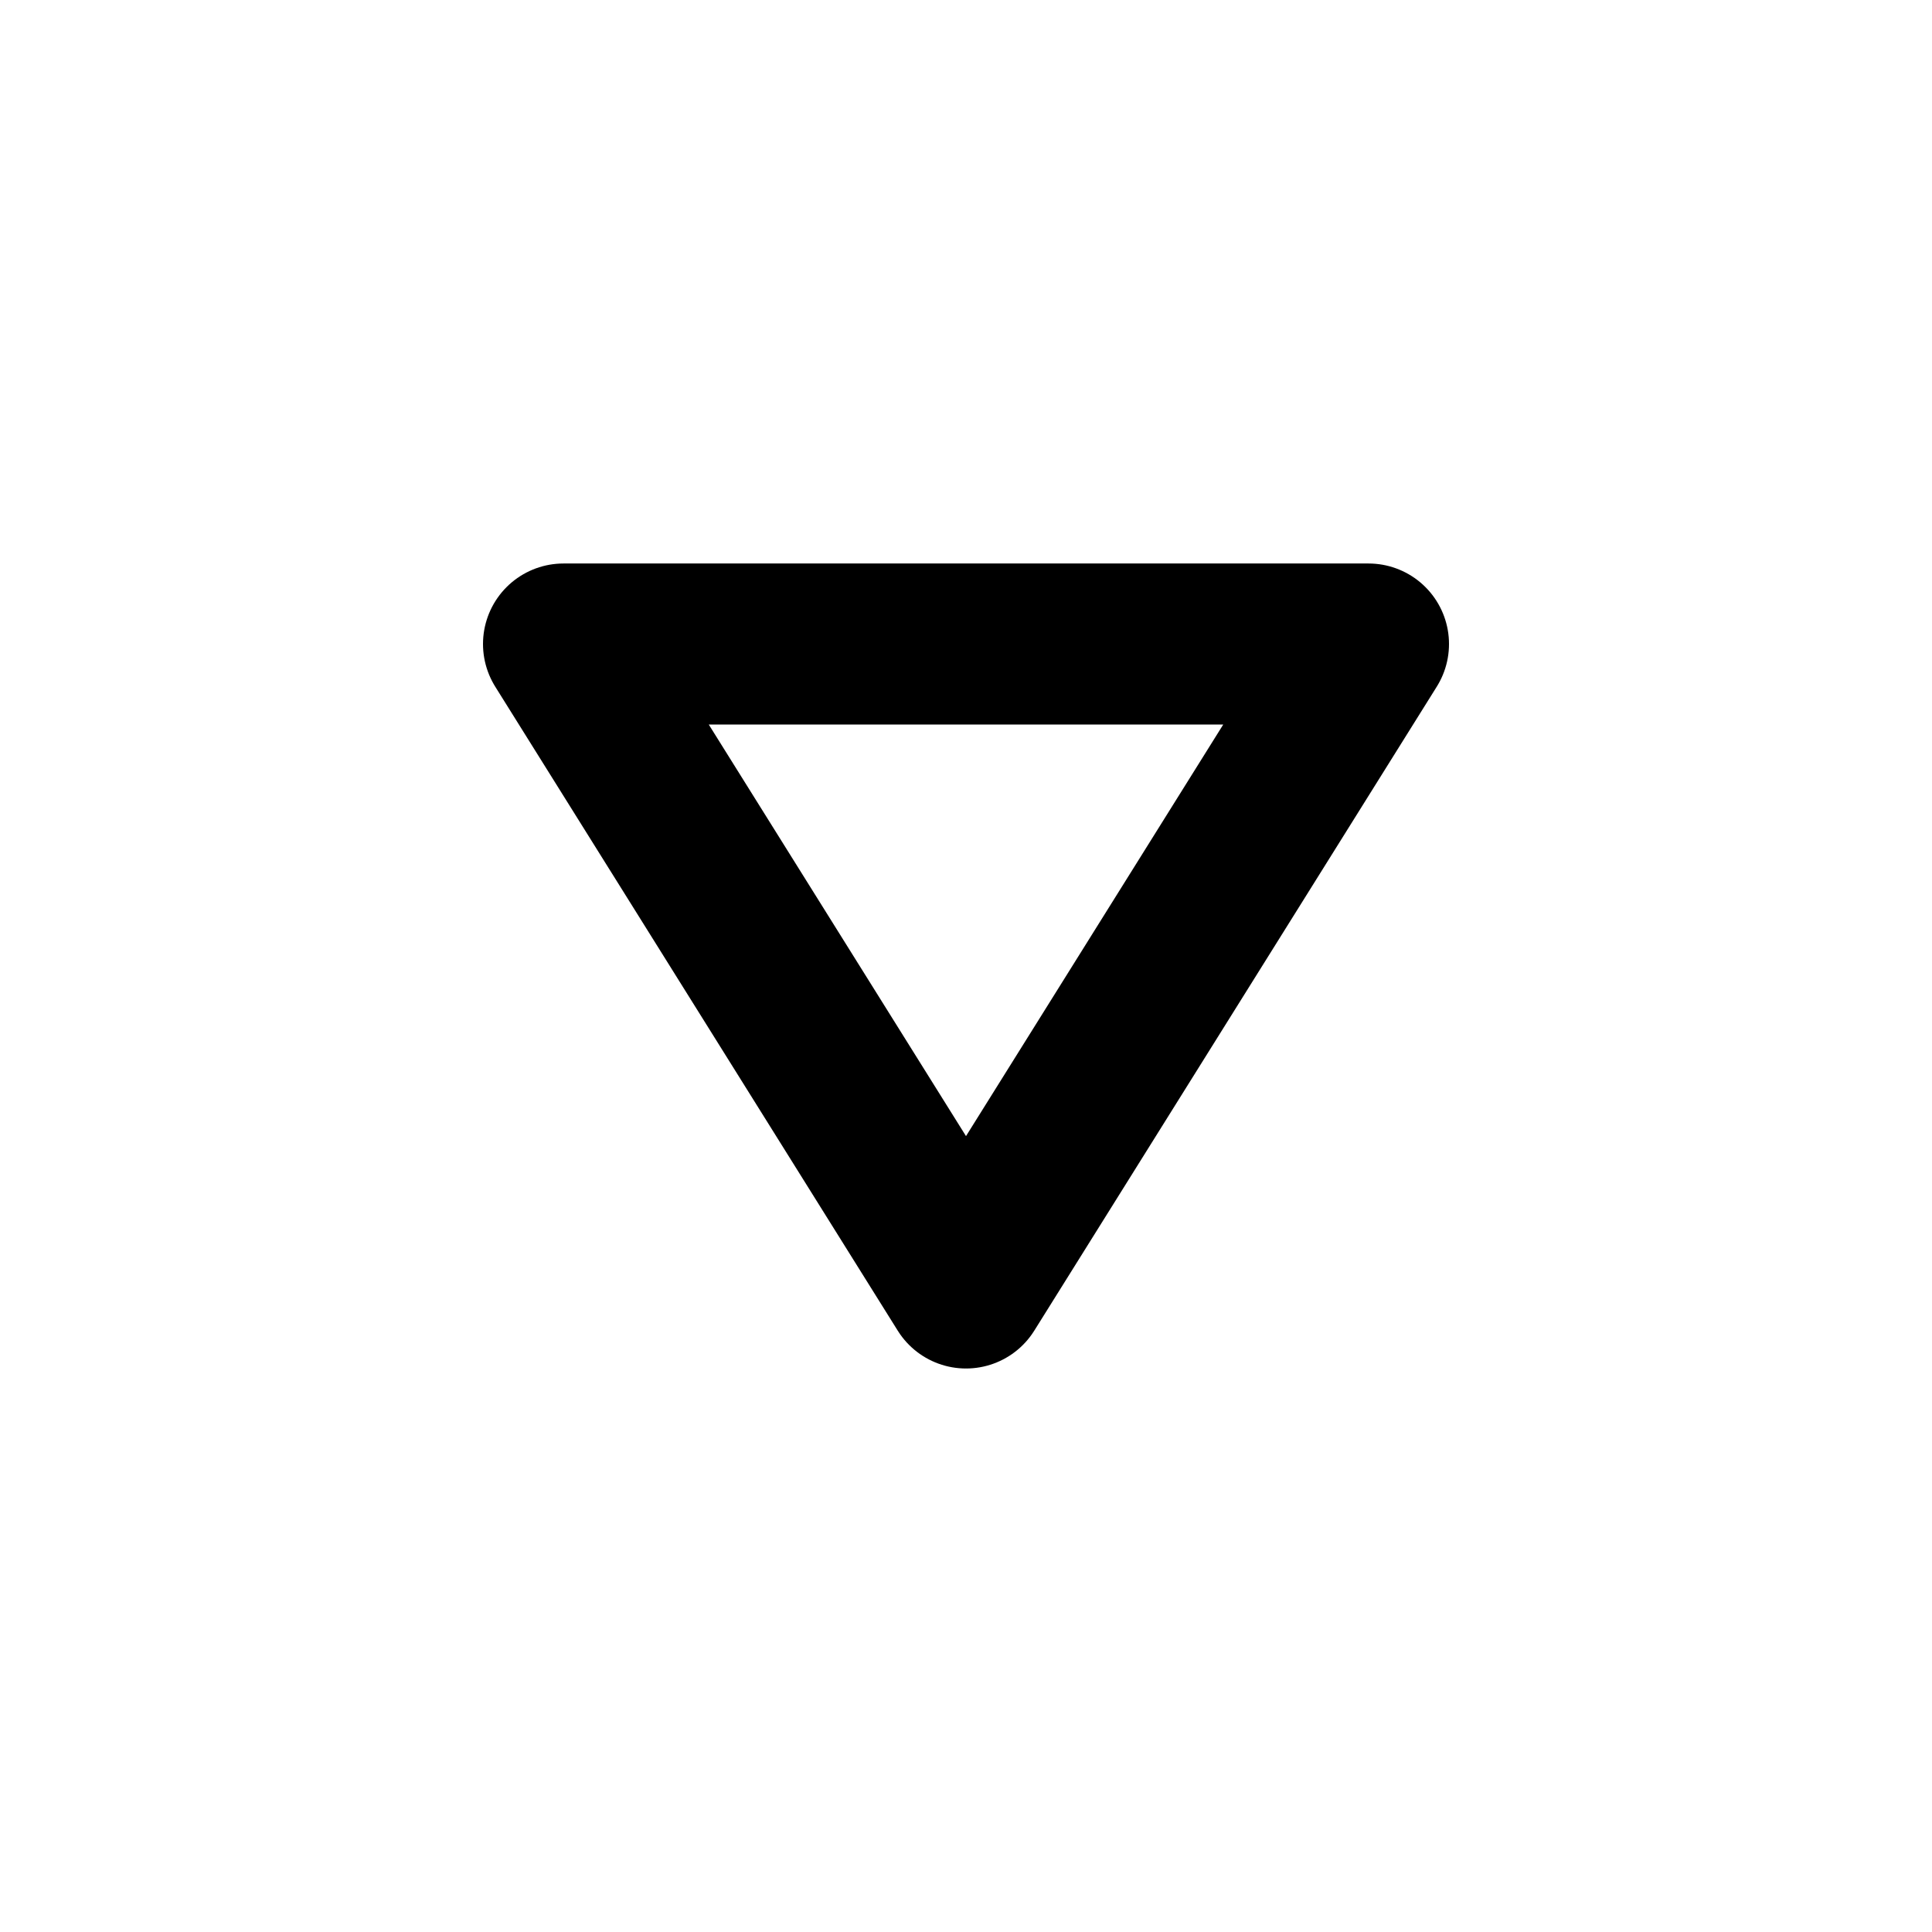 <svg class="hfaq__iconplus" xmlns="http://www.w3.org/2000/svg" stroke-width="2" viewBox="0 0 24 24"><path fill="none" stroke="#000" stroke-miterlimit="10" d="M7 8h10l-5 8z" stroke-linecap="round" stroke-linejoin="round"/></svg>